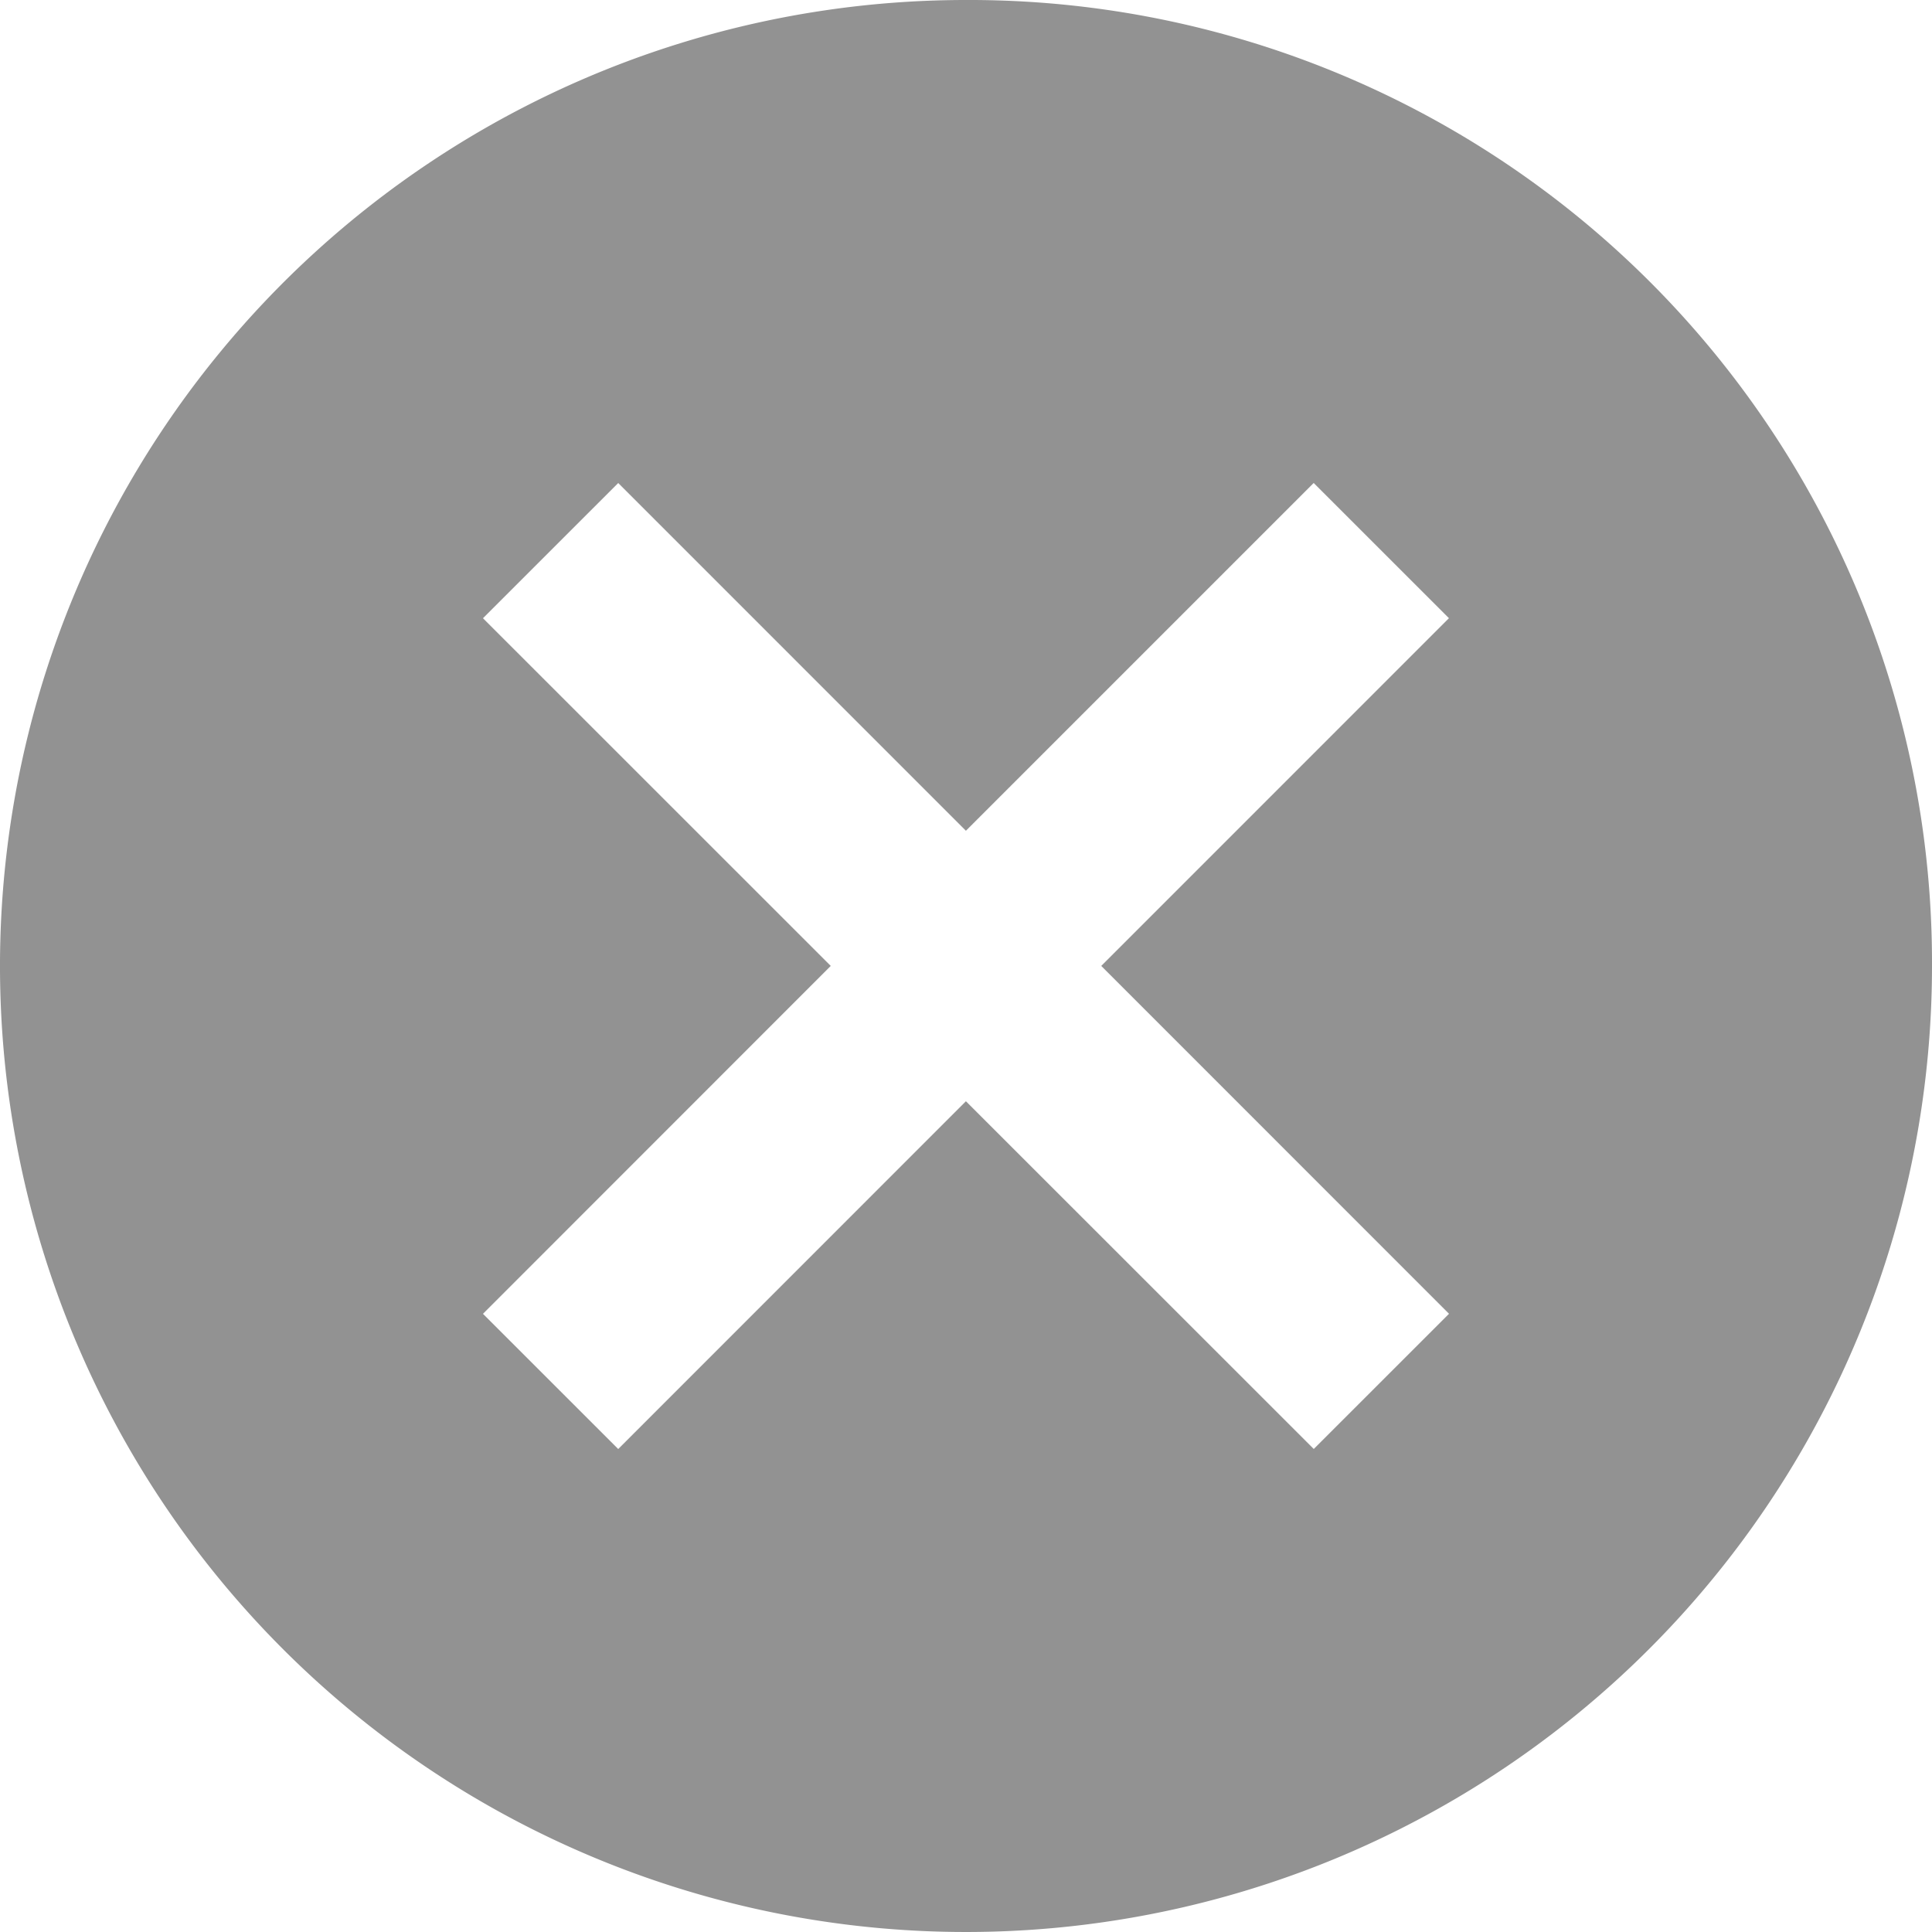 <svg xmlns="http://www.w3.org/2000/svg" width="47.454" height="47.454" viewBox="0 0 47.454 47.454">
  <path id="Fechar" d="M27.1,3.375A23.727,23.727,0,1,0,50.829,27.1,23.645,23.645,0,0,0,27.1,3.375ZM38.966,35.644l-3.322,3.321L27.1,30.424,18.56,38.966l-3.322-3.321L23.78,27.1,15.238,18.56l3.322-3.321L27.1,23.78l8.542-8.542,3.322,3.321L30.424,27.1Z" transform="translate(-3.375 -3.375)" fill="#929292"/>
</svg>

